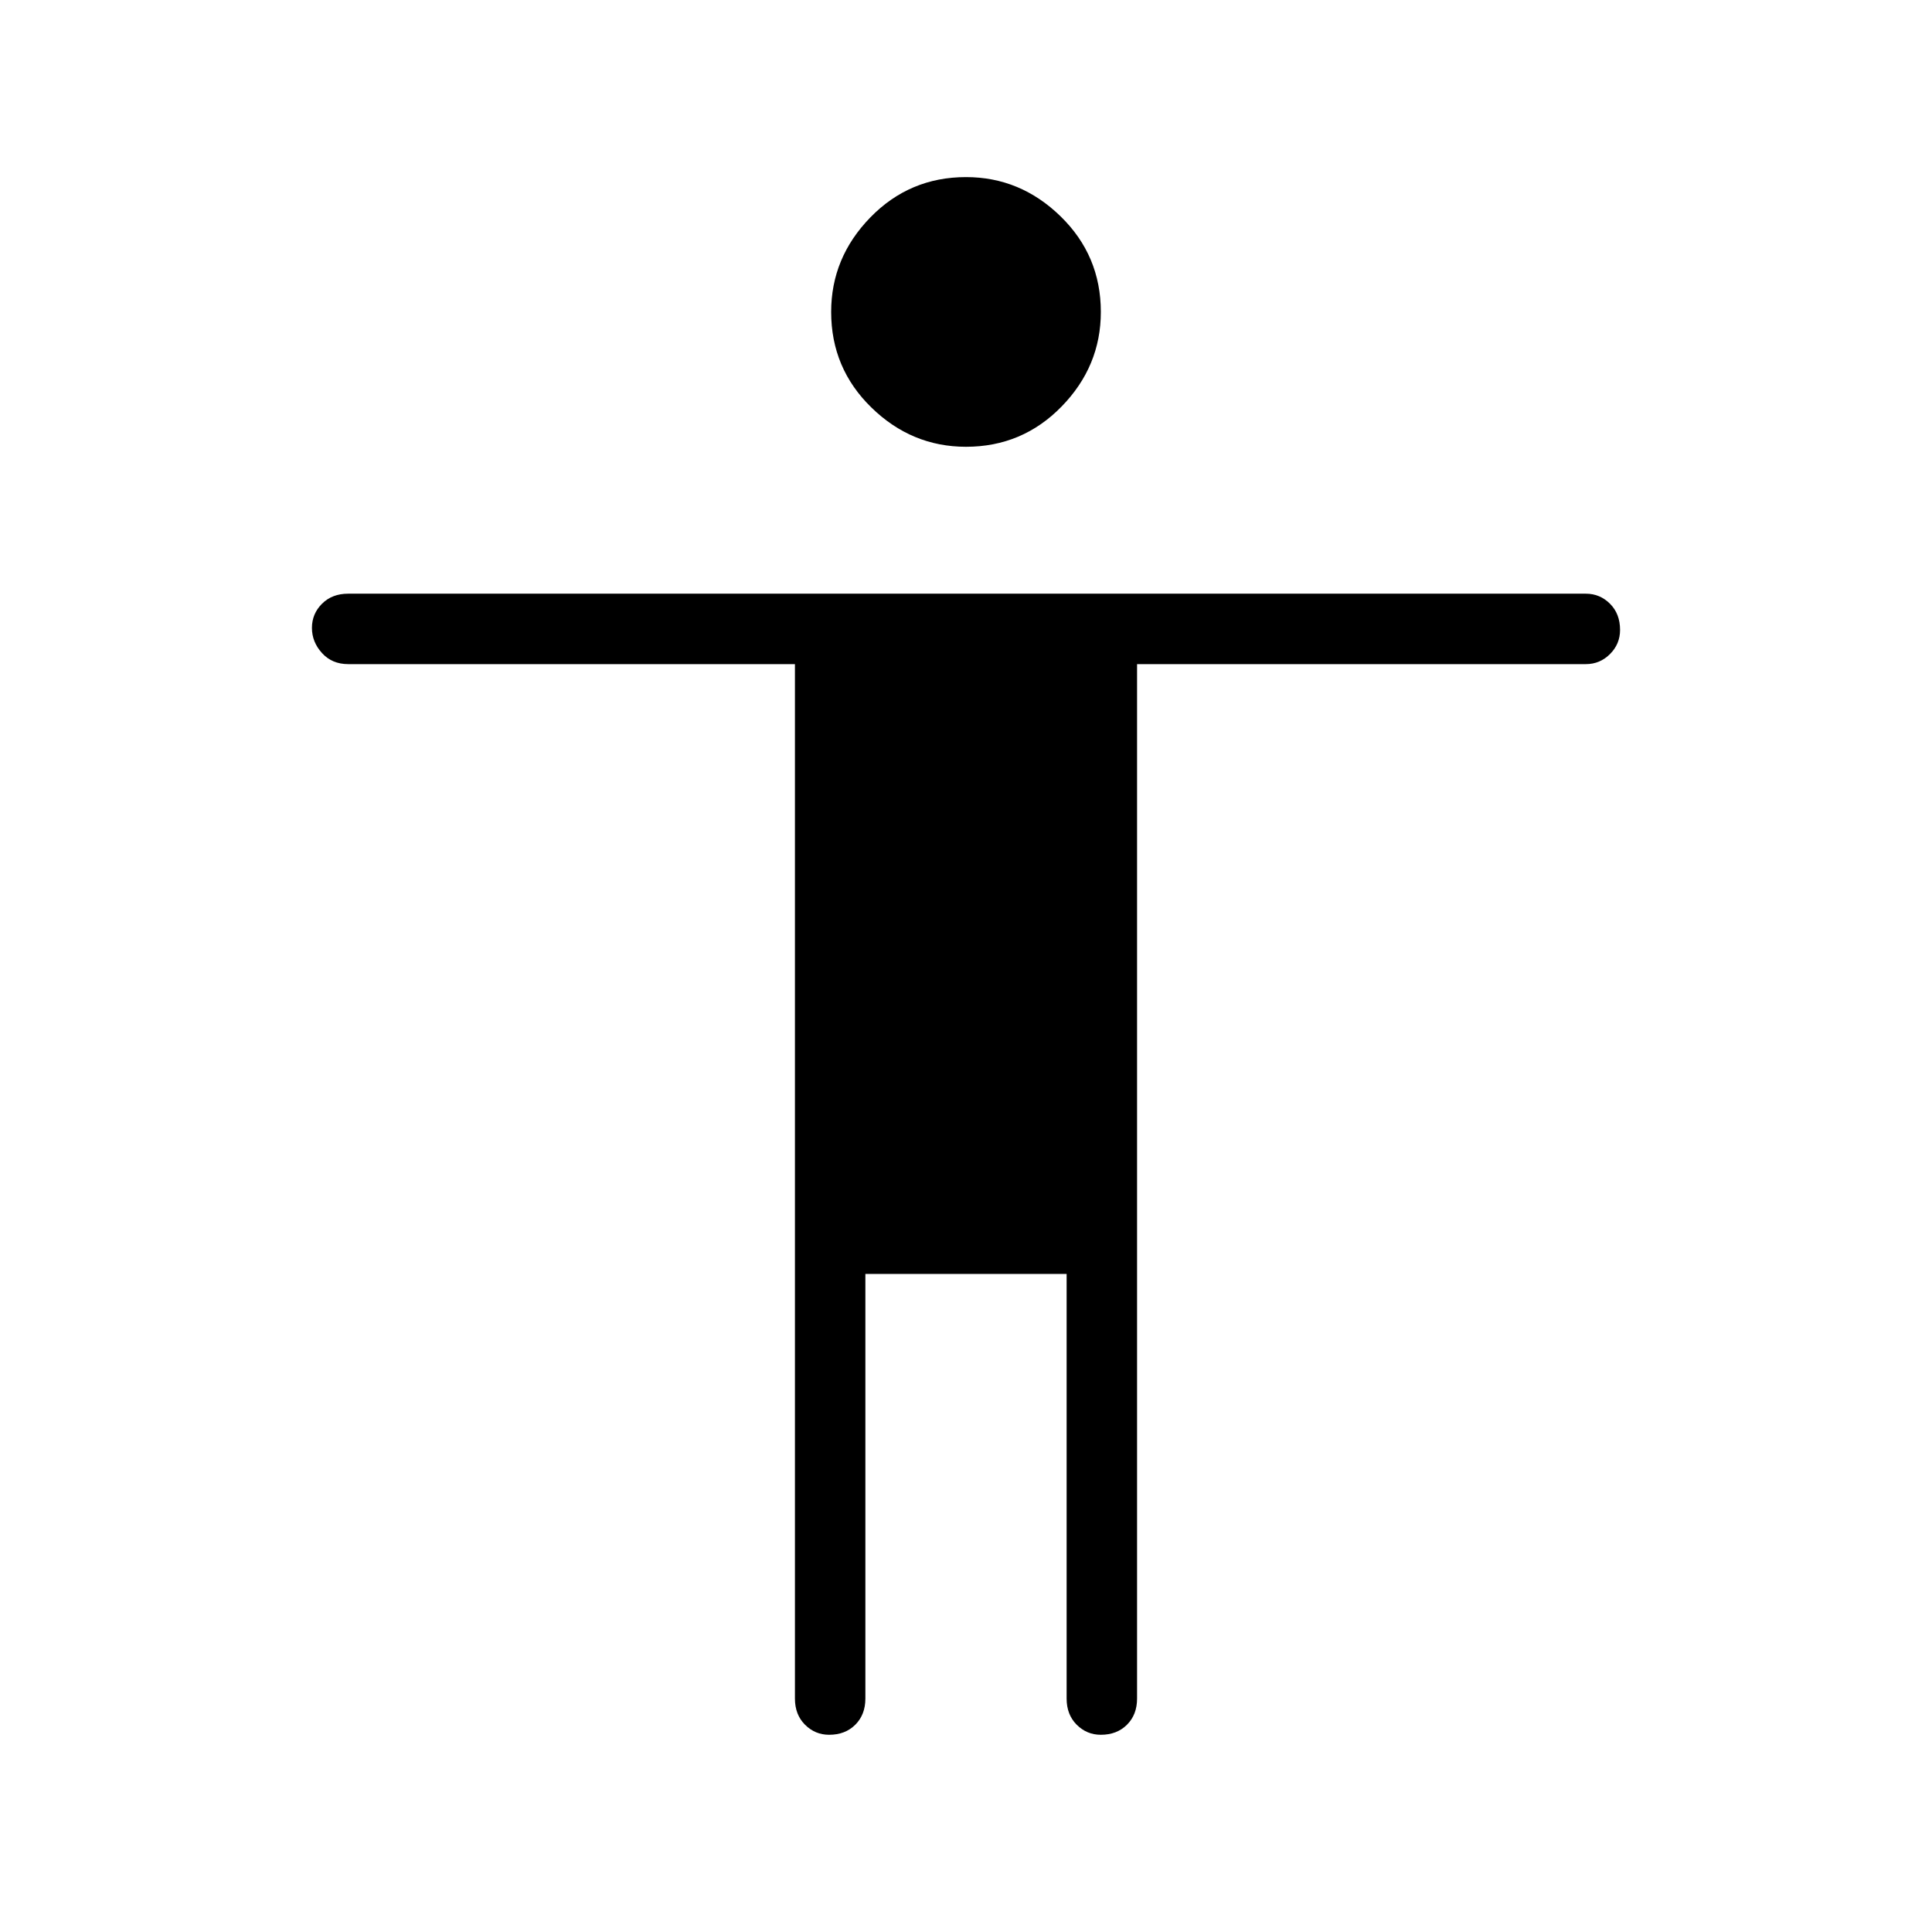 <svg xmlns="http://www.w3.org/2000/svg" height="48" width="48"><path d="M24 11.1Q22.65 11.1 21.65 10.125Q20.65 9.15 20.65 7.75Q20.65 6.4 21.625 5.4Q22.6 4.4 24 4.4Q25.35 4.4 26.35 5.375Q27.35 6.35 27.35 7.75Q27.35 9.1 26.375 10.1Q25.4 11.1 24 11.1ZM20.6 43.1Q20.25 43.1 20 42.85Q19.75 42.6 19.75 42.2V16.5H8.65Q8.25 16.5 8 16.225Q7.75 15.95 7.75 15.6Q7.75 15.25 8 15Q8.25 14.75 8.65 14.75H39.4Q39.75 14.75 40 15Q40.25 15.25 40.25 15.65Q40.25 16 40 16.25Q39.75 16.5 39.4 16.5H28.25V42.2Q28.25 42.6 28 42.85Q27.75 43.1 27.35 43.1Q27 43.1 26.75 42.85Q26.5 42.6 26.5 42.2V31.65H21.5V42.2Q21.5 42.6 21.25 42.85Q21 43.1 20.6 43.1Z"/></svg>